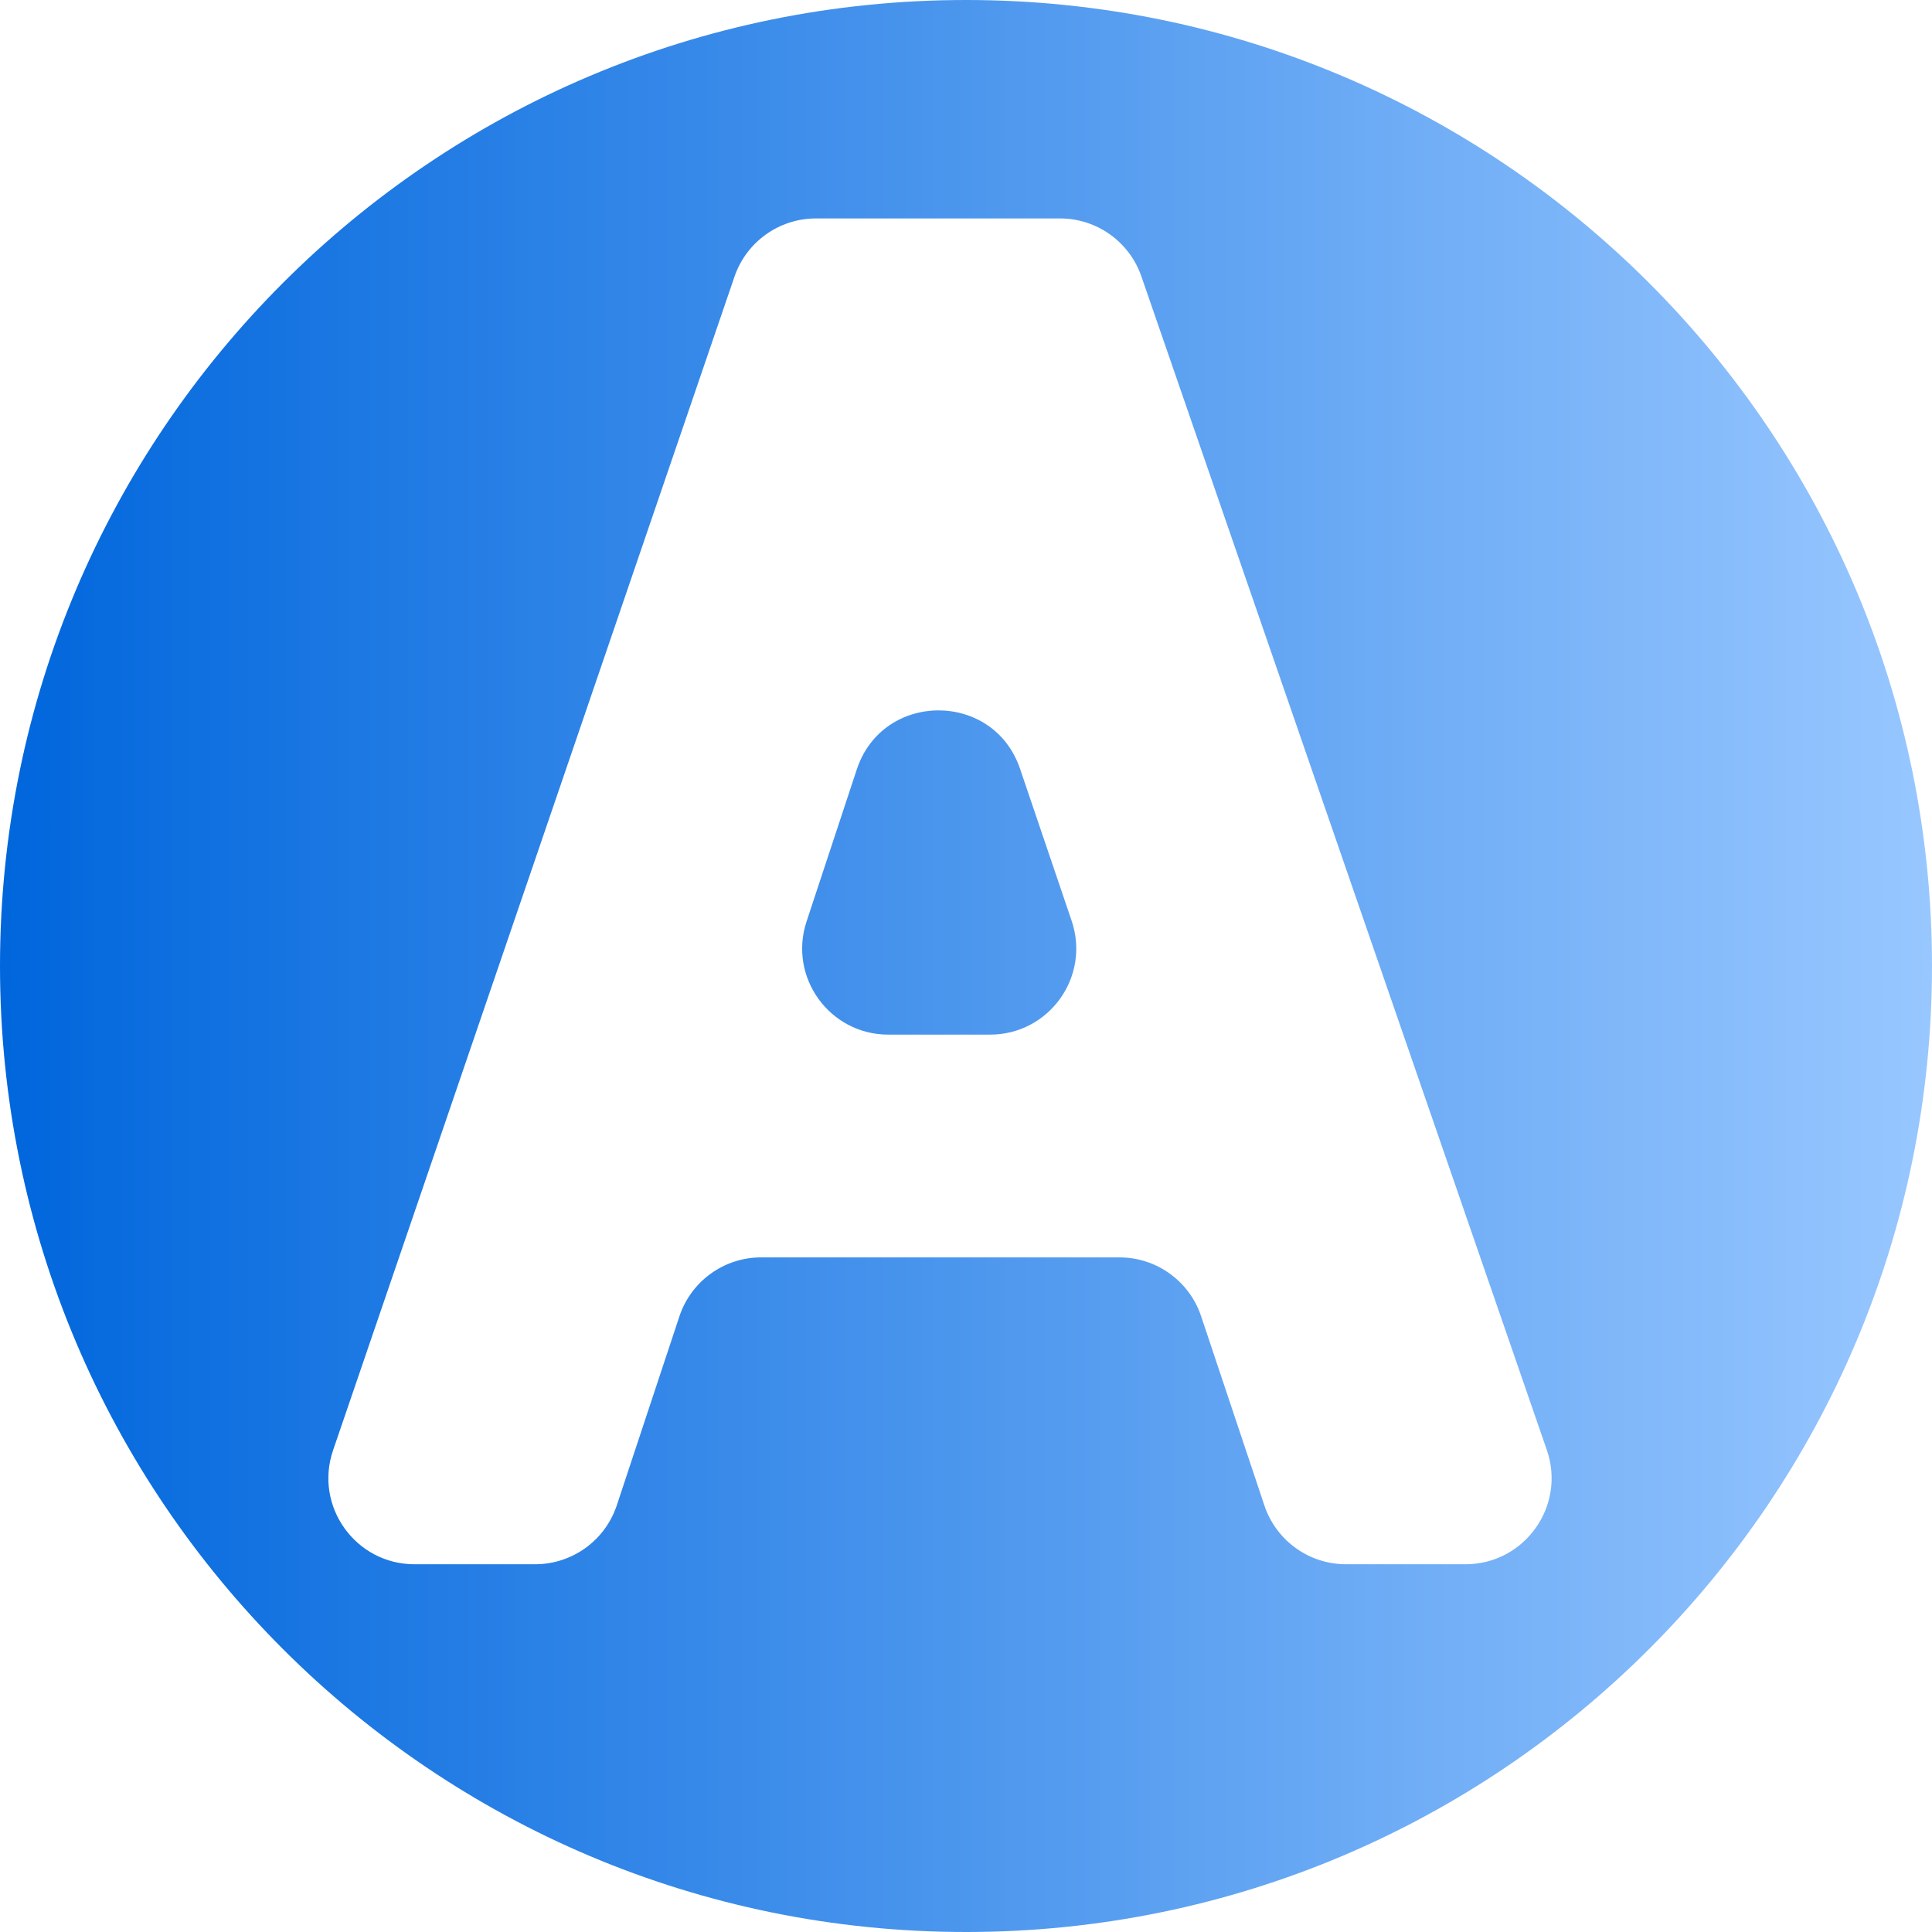 <svg width="4555" height="4555" viewBox="0 0 4555 4555" fill="none" xmlns="http://www.w3.org/2000/svg">
<path fill-rule="evenodd" clip-rule="evenodd" d="M2277.5 4555C3535.33 4555 4555 3535.33 4555 2277.5C4555 1019.67 3535.33 0 2277.5 0C1019.67 0 0 1019.67 0 2277.5C0 3535.33 1019.67 4555 2277.5 4555ZM785.256 3419.3C740.198 3551.04 838.105 3688 977.331 3688H1261.56C1349.07 3688 1426.73 3631.92 1454.25 3548.85L1601.76 3103.64C1629.29 3020.57 1706.95 2964.49 1794.46 2964.49H2639.27C2726.58 2964.49 2804.11 3020.31 2831.79 3103.12L2980.99 3549.37C3008.67 3632.17 3086.2 3688 3173.51 3688H3455.05C3594.54 3688 3692.47 3550.56 3646.93 3418.71L2691.02 651.714C2662.75 569.894 2585.71 515 2499.15 515H1923.74C1836.94 515 1759.75 570.18 1731.66 652.304L785.256 3419.3ZM2019.97 1814.18C2081.06 1629.21 2342.35 1628.14 2404.95 1812.61L2526.6 2171.04C2571.28 2302.69 2473.39 2439.28 2334.37 2439.28H2094.33C1956 2439.28 1858.19 2303.96 1901.57 2172.62L2019.97 1814.18Z" fill="url(#paint0_linear_285_23)"/>
<defs>
<linearGradient id="paint0_linear_285_23" x1="-6.17359e-05" y1="2278" x2="4555" y2="2278" gradientUnits="userSpaceOnUse">
<stop stop-color="#0066DC"/>
<stop offset="1" stop-color="#98C7FF"/>
</linearGradient>
</defs>
</svg>
